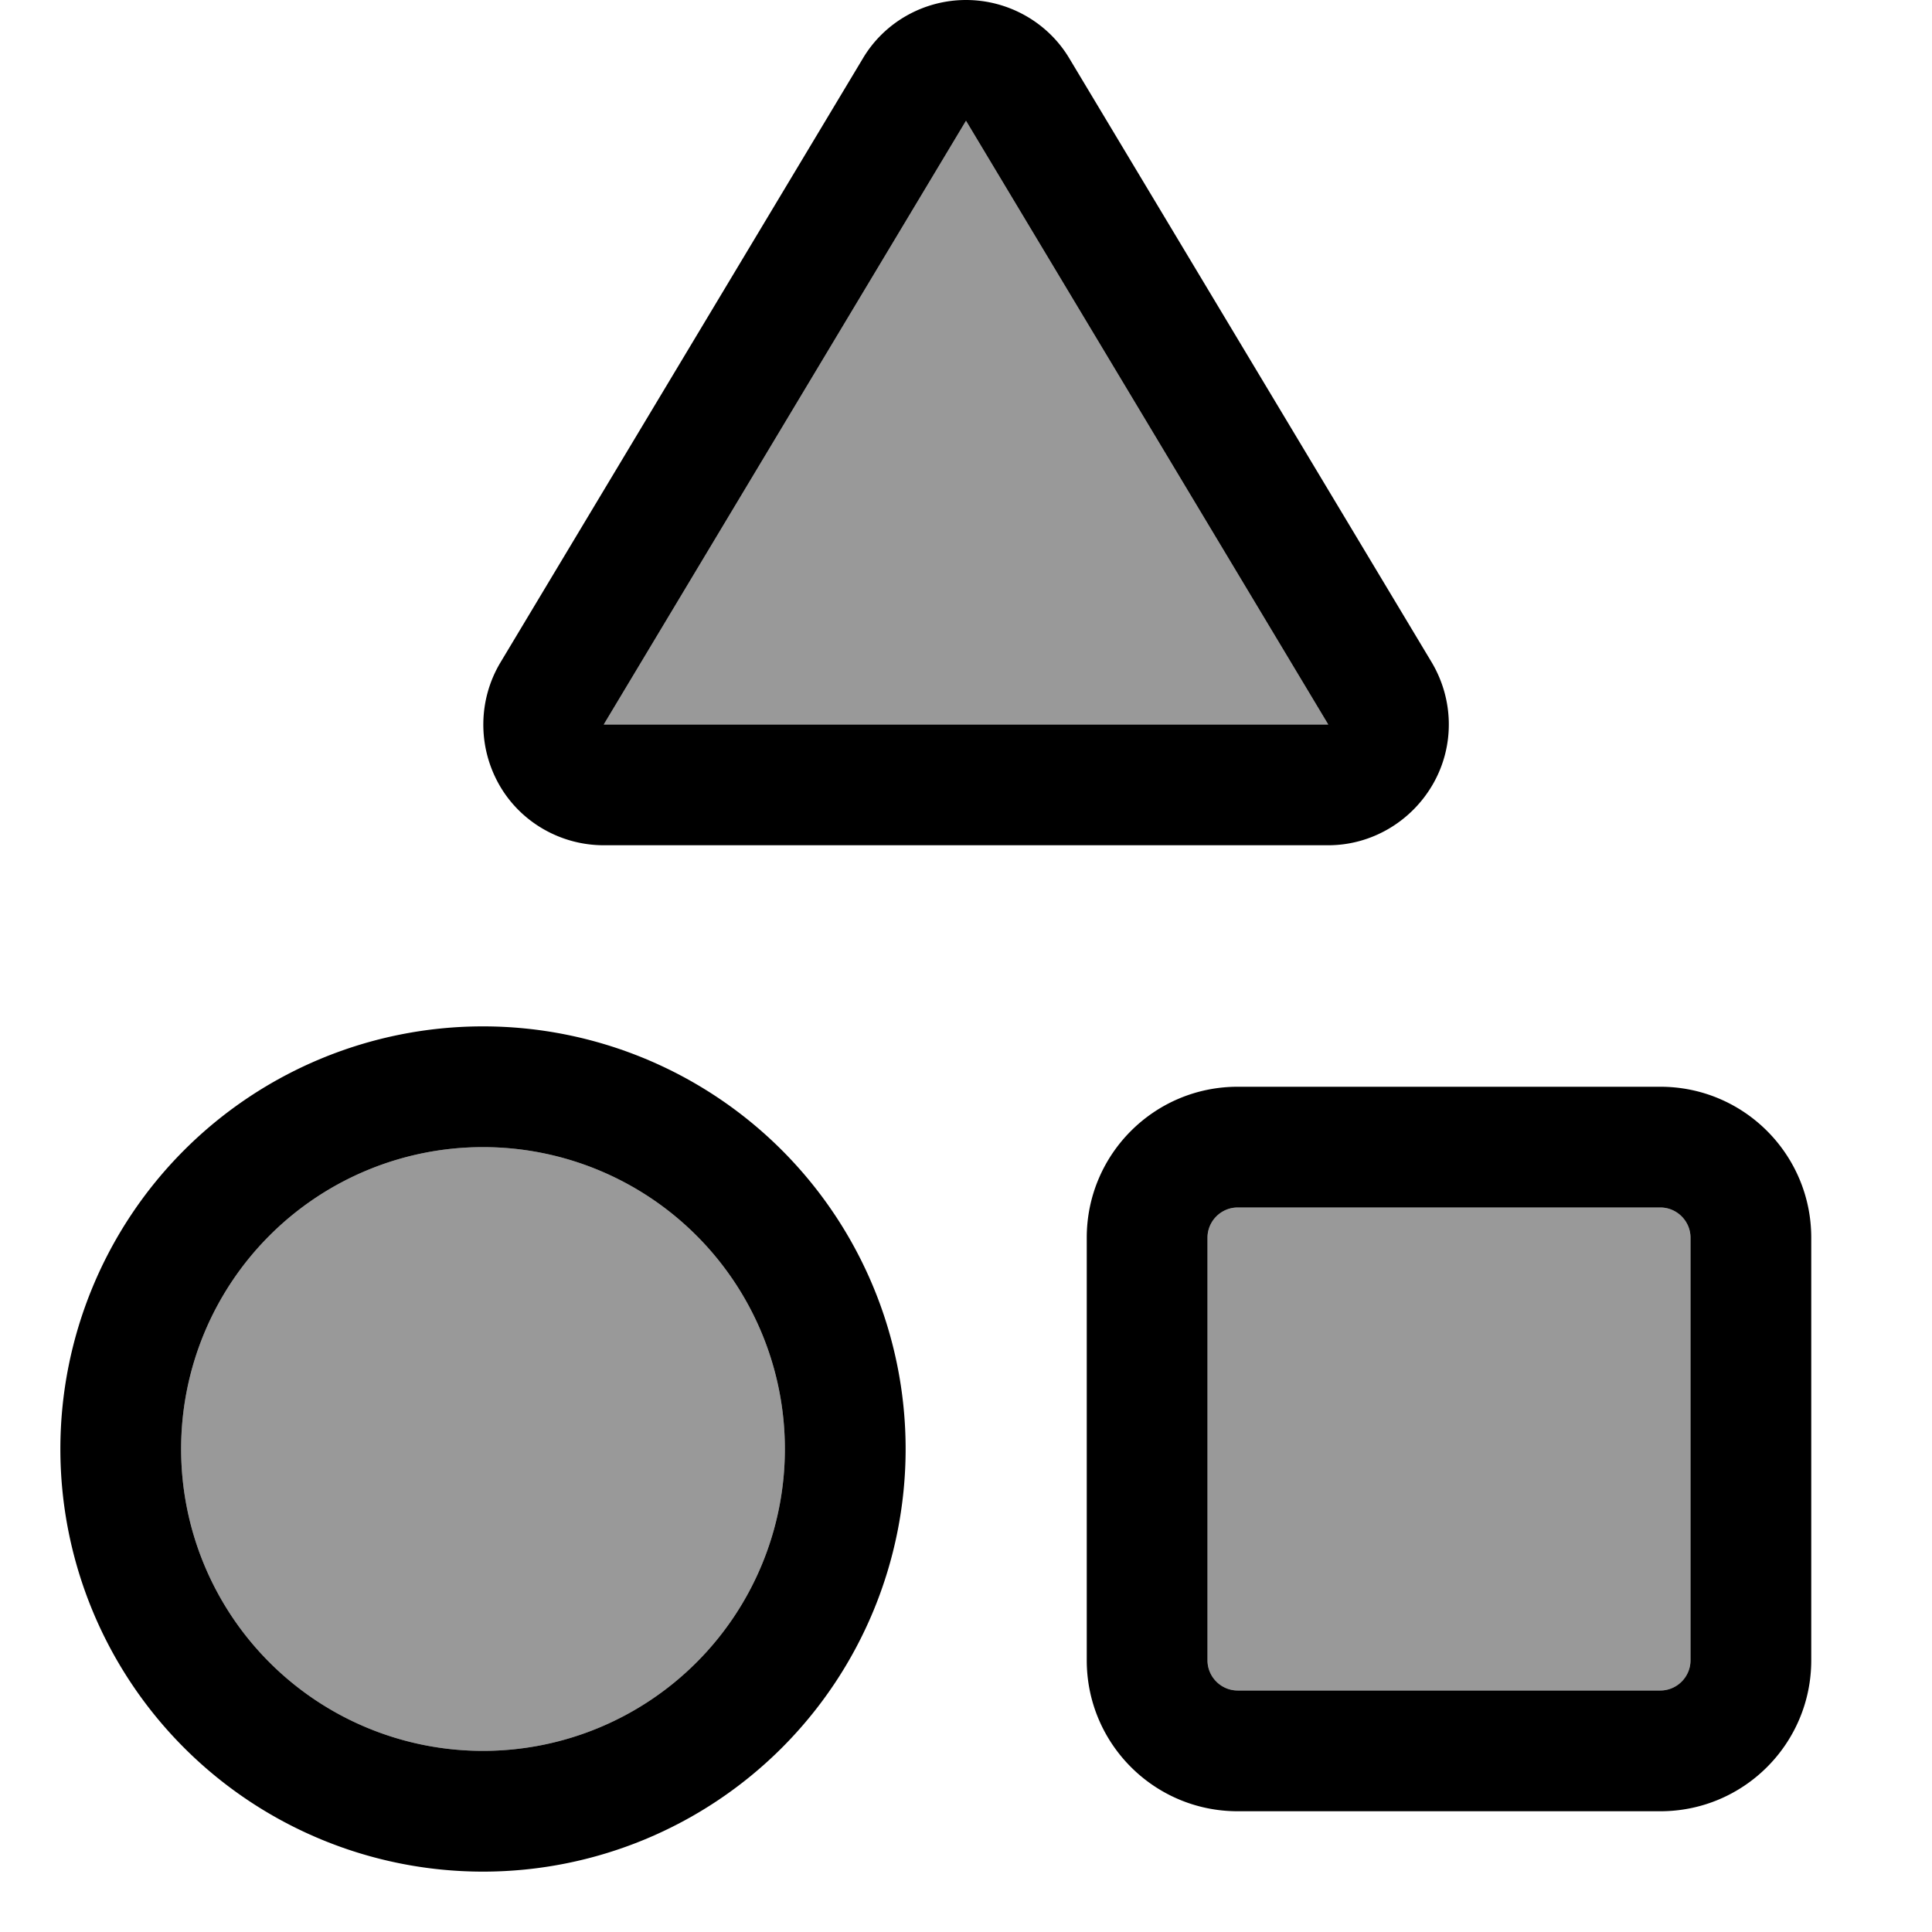 <svg fill="currentColor" xmlns="http://www.w3.org/2000/svg" viewBox="0 0 512 512"><!--! Font Awesome Pro 7.0.1 by @fontawesome - https://fontawesome.com License - https://fontawesome.com/license (Commercial License) Copyright 2025 Fonticons, Inc. --><path opacity=".4" fill="currentColor" d="M48 384a80 80 0 1 0 160 0 80 80 0 1 0 -160 0zM160 192l192 0-96-160-96 160zM320 328l0 112c0 4.4 3.6 8 8 8l112 0c4.4 0 8-3.6 8-8l0-112c0-4.4-3.6-8-8-8l-112 0c-4.4 0-8 3.6-8 8z"/><path fill="currentColor" d="M256 32l-96 160 192 0-96-160zm0-32c11.2 0 21.7 5.9 27.4 15.5l96 160c5.9 9.9 6.1 22.2 .4 32.2S363.5 224 352 224l-192 0c-11.5 0-22.2-6.2-27.8-16.2s-5.5-22.3 .4-32.2l96-160C234.3 5.9 244.8 0 256 0zM128 464a80 80 0 1 0 0-160 80 80 0 1 0 0 160zm0-192a112 112 0 1 1 0 224 112 112 0 1 1 0-224zm312 48l-112 0c-4.4 0-8 3.6-8 8l0 112c0 4.4 3.6 8 8 8l112 0c4.4 0 8-3.6 8-8l0-112c0-4.4-3.6-8-8-8zM328 288l112 0c22.1 0 40 17.9 40 40l0 112c0 22.1-17.9 40-40 40l-112 0c-22.1 0-40-17.9-40-40l0-112c0-22.1 17.9-40 40-40z"/></svg>